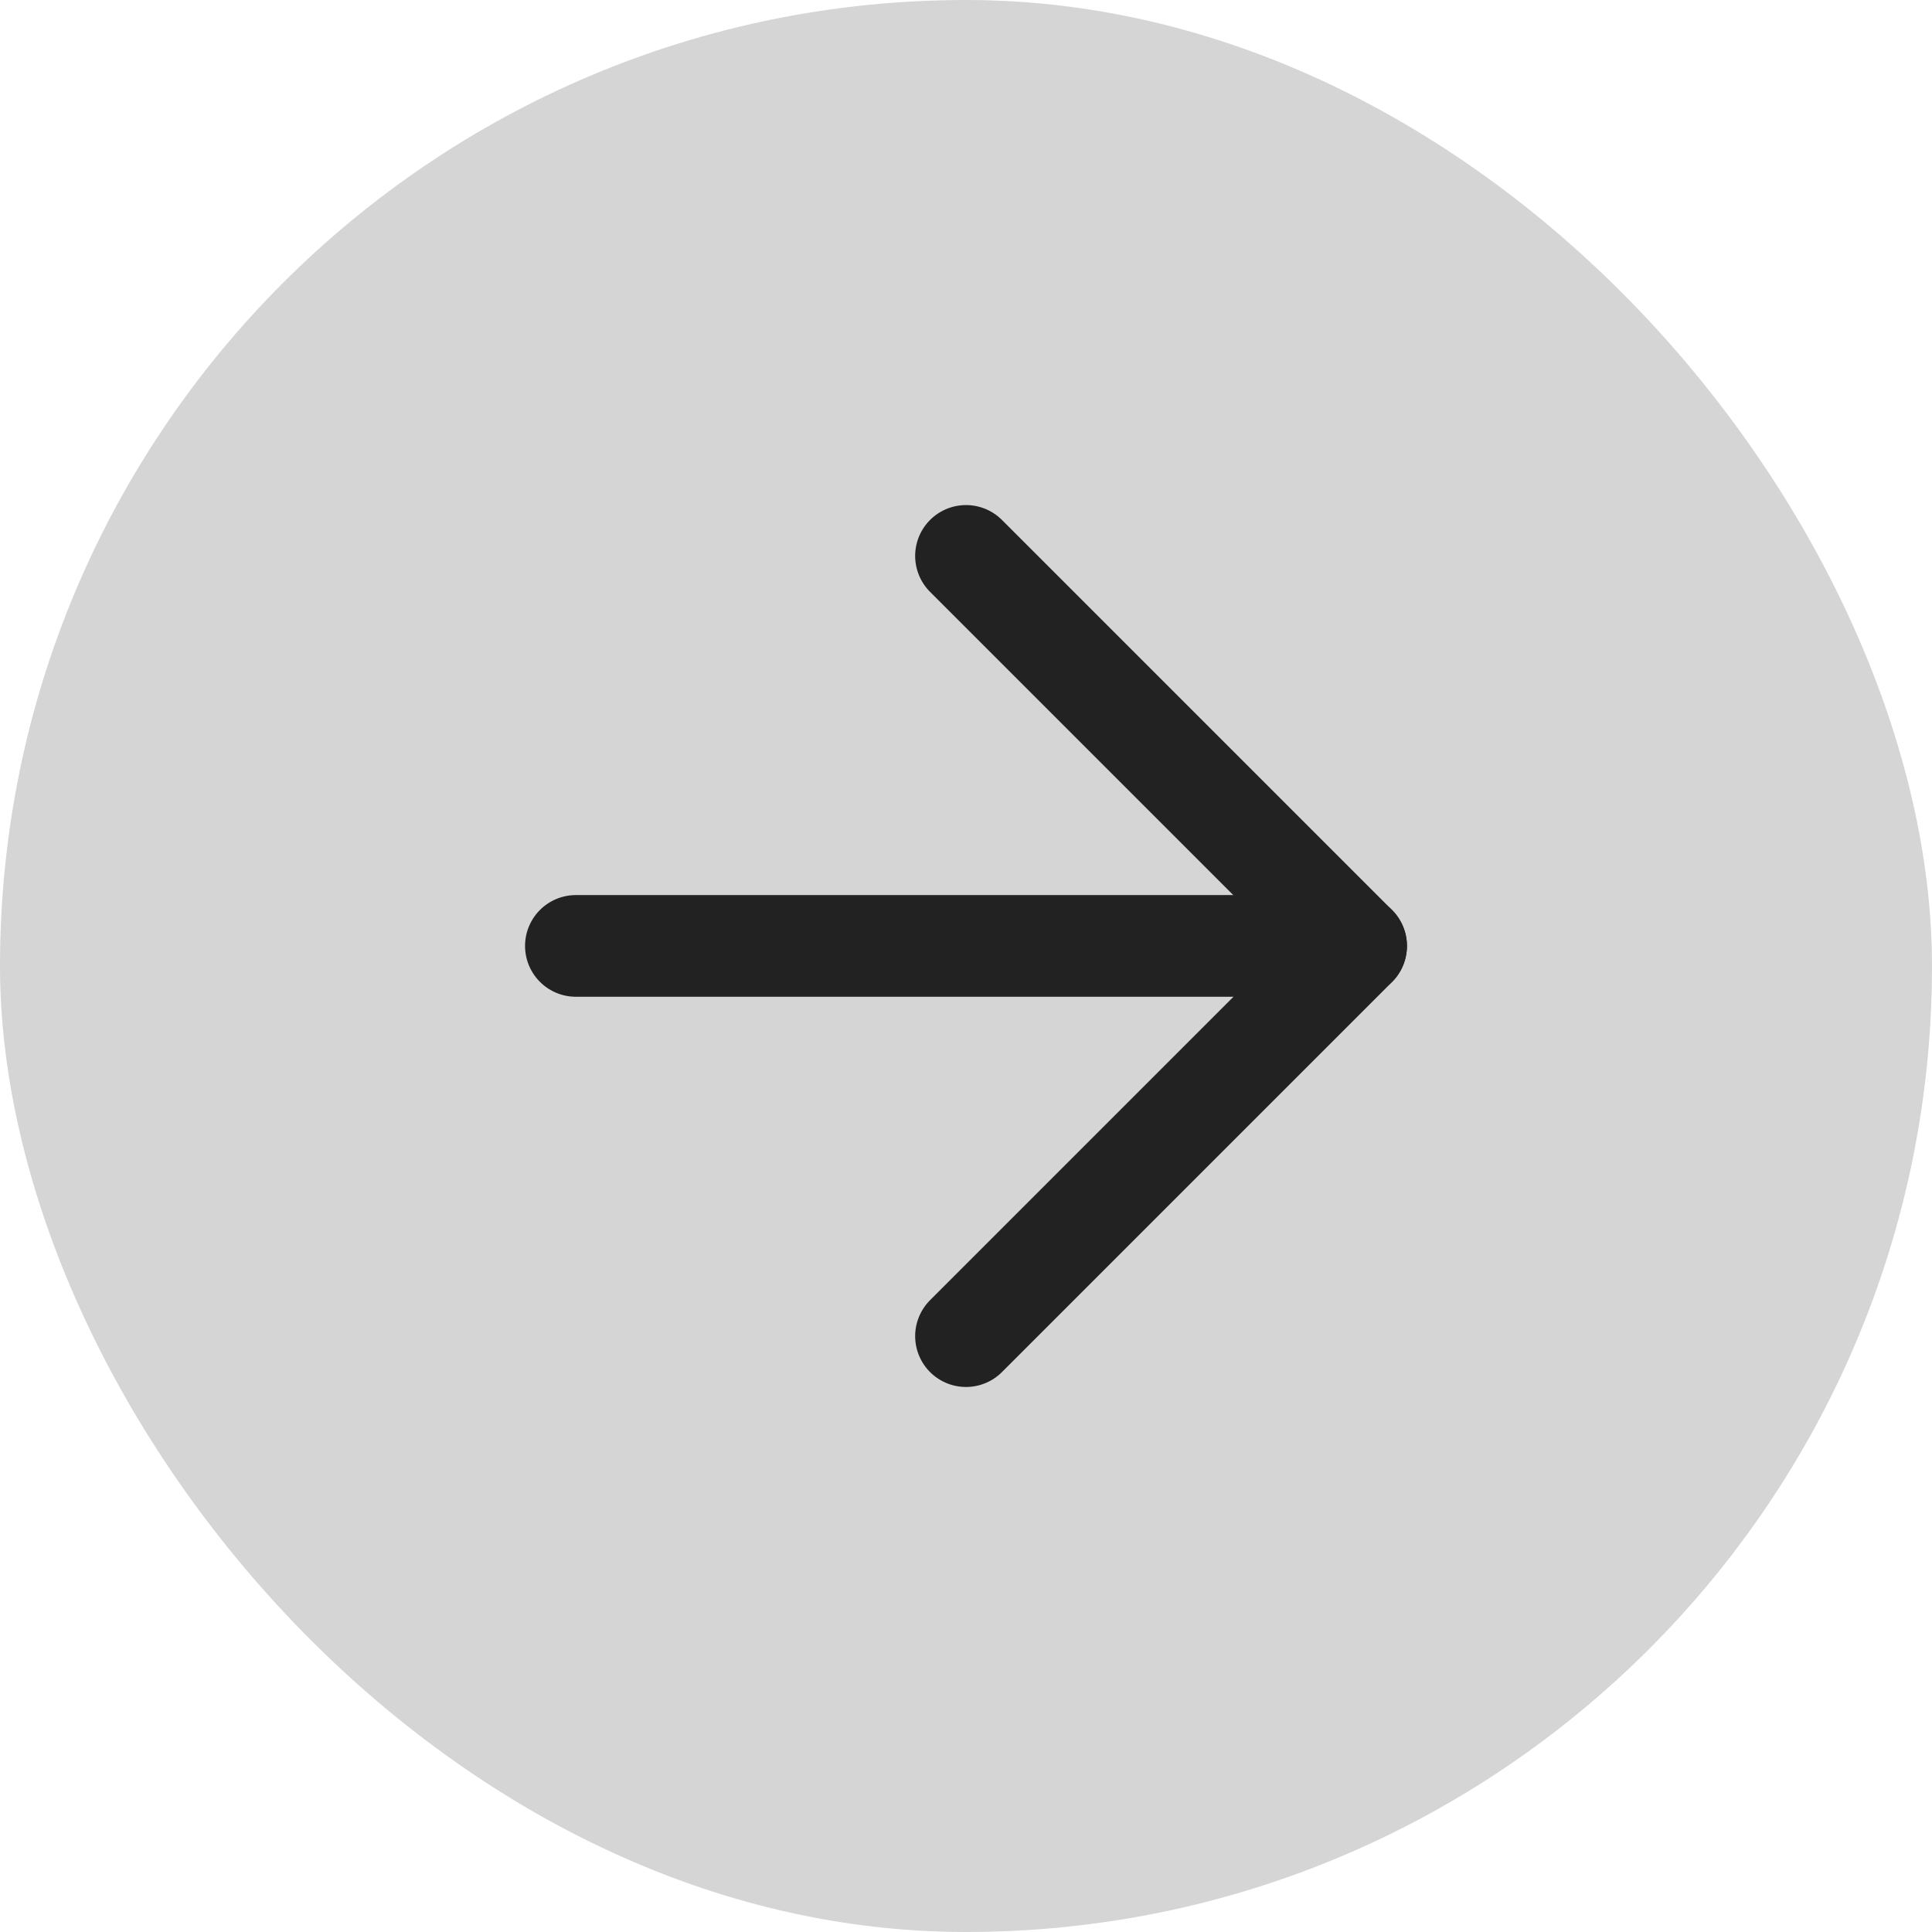 <svg width="38" height="38" viewBox="0 0 38 38" fill="none" xmlns="http://www.w3.org/2000/svg">
<rect width="38" height="38" rx="19" fill="#D6D5D5"/>
<path d="M11.327 18.605H26.673" stroke="#222222" stroke-width="2" stroke-linecap="round" stroke-linejoin="round"/>
<path d="M19 10.934L26.673 18.607L19 26.28" stroke="#222222" stroke-width="2" stroke-linecap="round" stroke-linejoin="round"/>
</svg>
